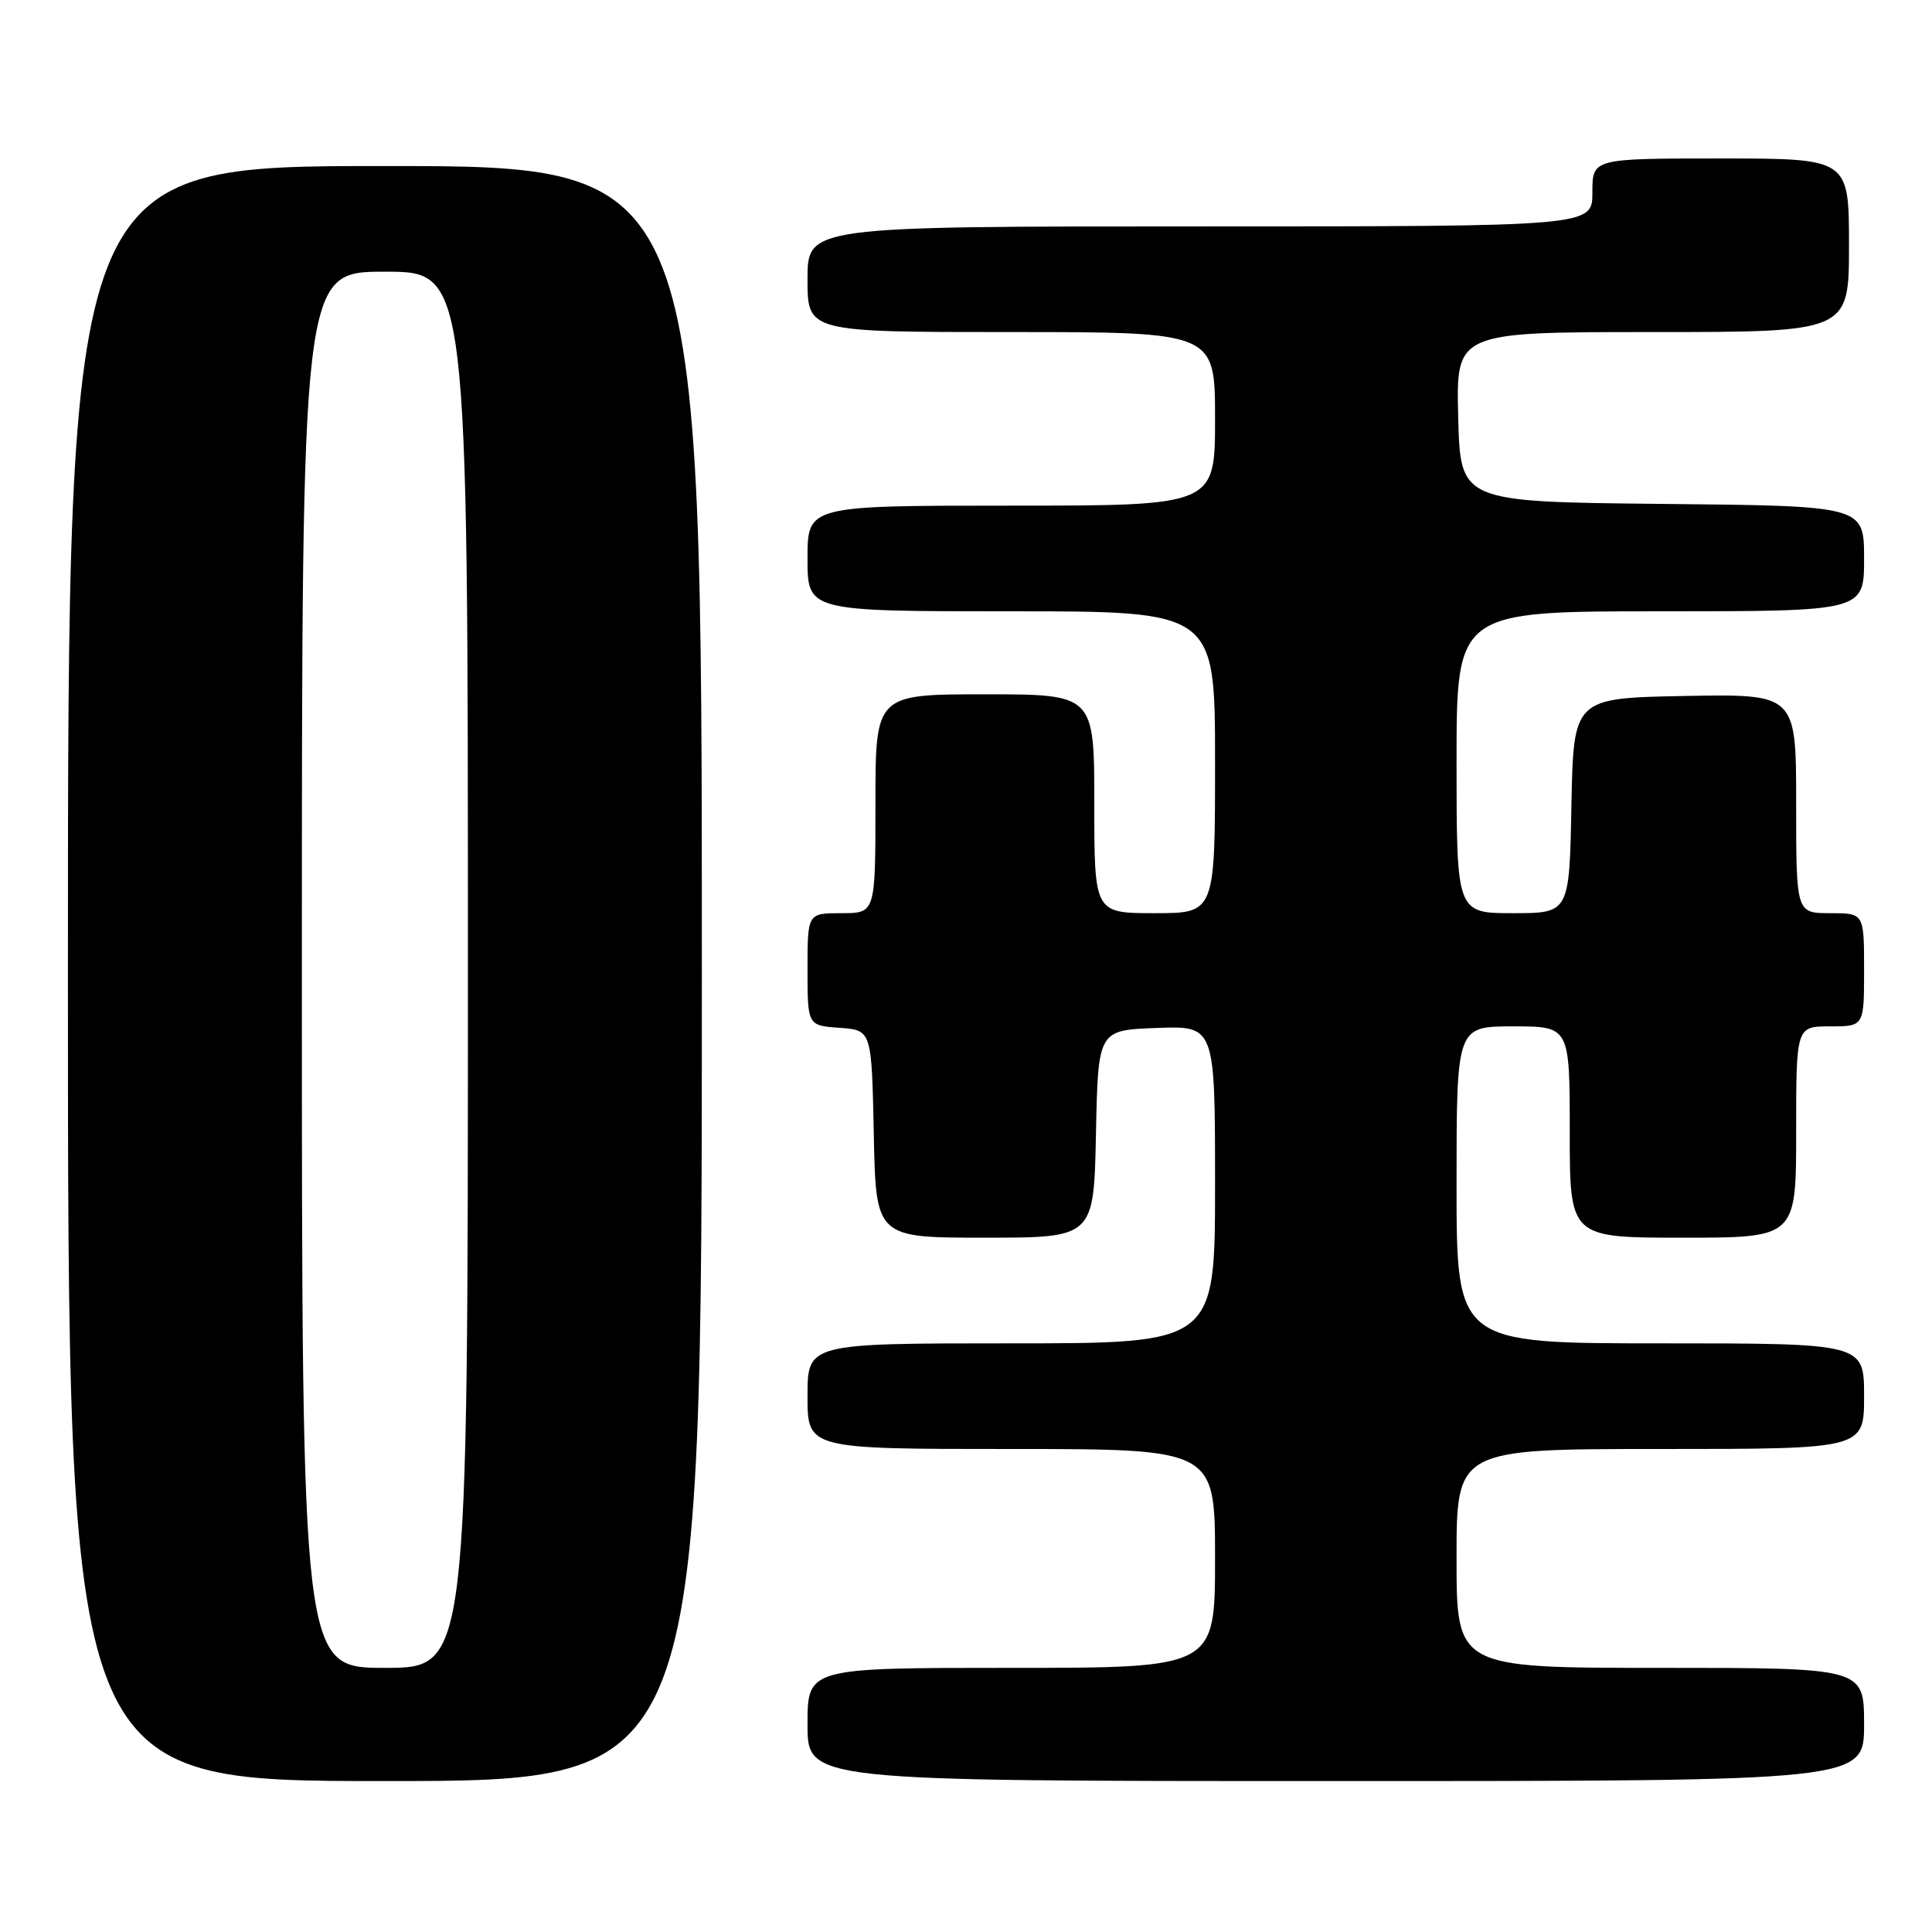 <?xml version="1.0" encoding="UTF-8" standalone="no"?>
<!DOCTYPE svg PUBLIC "-//W3C//DTD SVG 1.1//EN" "http://www.w3.org/Graphics/SVG/1.1/DTD/svg11.dtd" >
<svg xmlns="http://www.w3.org/2000/svg" xmlns:xlink="http://www.w3.org/1999/xlink" version="1.1" viewBox="0 0 256 256">
 <g >
 <path fill="currentColor"
d=" M 93.00 129.00 C 93.00 22.00 93.00 22.00 51.00 22.00 C 9.00 22.00 9.00 22.00 9.00 129.00 C 9.00 236.00 9.00 236.00 51.00 236.00 C 93.00 236.00 93.00 236.00 93.00 129.00 Z  M 247.00 228.50 C 247.00 221.00 247.00 221.00 220.00 221.00 C 193.00 221.00 193.00 221.00 193.00 206.50 C 193.00 192.00 193.00 192.00 220.00 192.00 C 247.00 192.00 247.00 192.00 247.00 185.00 C 247.00 178.00 247.00 178.00 220.00 178.00 C 193.00 178.00 193.00 178.00 193.00 157.00 C 193.00 136.00 193.00 136.00 200.50 136.00 C 208.00 136.00 208.00 136.00 208.00 150.00 C 208.00 164.00 208.00 164.00 223.00 164.00 C 238.00 164.00 238.00 164.00 238.00 150.00 C 238.00 136.00 238.00 136.00 242.50 136.00 C 247.00 136.00 247.00 136.00 247.00 128.50 C 247.00 121.00 247.00 121.00 242.50 121.00 C 238.00 121.00 238.00 121.00 238.00 106.47 C 238.00 91.95 238.00 91.95 223.25 92.22 C 208.50 92.50 208.50 92.50 208.22 106.75 C 207.95 121.00 207.95 121.00 200.47 121.00 C 193.00 121.00 193.00 121.00 193.00 101.00 C 193.00 81.00 193.00 81.00 220.00 81.00 C 247.00 81.00 247.00 81.00 247.00 74.02 C 247.00 67.03 247.00 67.03 220.25 66.77 C 193.50 66.50 193.50 66.50 193.22 55.25 C 192.93 44.00 192.93 44.00 218.97 44.00 C 245.00 44.00 245.00 44.00 245.00 32.50 C 245.00 21.00 245.00 21.00 228.00 21.00 C 211.00 21.00 211.00 21.00 211.00 25.50 C 211.00 30.00 211.00 30.00 159.00 30.00 C 107.00 30.00 107.00 30.00 107.00 37.00 C 107.00 44.00 107.00 44.00 134.00 44.00 C 161.00 44.00 161.00 44.00 161.00 55.50 C 161.00 67.00 161.00 67.00 134.00 67.00 C 107.00 67.00 107.00 67.00 107.00 74.00 C 107.00 81.00 107.00 81.00 134.00 81.00 C 161.00 81.00 161.00 81.00 161.00 101.00 C 161.00 121.00 161.00 121.00 153.00 121.00 C 145.00 121.00 145.00 121.00 145.00 106.50 C 145.00 92.00 145.00 92.00 130.50 92.00 C 116.00 92.00 116.00 92.00 116.00 106.50 C 116.00 121.00 116.00 121.00 111.50 121.00 C 107.00 121.00 107.00 121.00 107.00 128.44 C 107.00 135.89 107.00 135.89 111.25 136.19 C 115.50 136.50 115.50 136.50 115.78 150.25 C 116.06 164.00 116.06 164.00 130.50 164.00 C 144.94 164.00 144.94 164.00 145.22 150.25 C 145.50 136.50 145.50 136.50 153.25 136.21 C 161.00 135.92 161.00 135.92 161.00 156.96 C 161.00 178.00 161.00 178.00 134.00 178.00 C 107.00 178.00 107.00 178.00 107.00 185.00 C 107.00 192.00 107.00 192.00 134.00 192.00 C 161.00 192.00 161.00 192.00 161.00 206.50 C 161.00 221.00 161.00 221.00 134.00 221.00 C 107.00 221.00 107.00 221.00 107.00 228.50 C 107.00 236.00 107.00 236.00 177.00 236.00 C 247.00 236.00 247.00 236.00 247.00 228.50 Z  M 40.00 128.50 C 40.00 36.00 40.00 36.00 51.00 36.00 C 62.00 36.00 62.00 36.00 62.00 128.50 C 62.00 221.00 62.00 221.00 51.00 221.00 C 40.00 221.00 40.00 221.00 40.00 128.50 Z "/>
</g>
</svg>